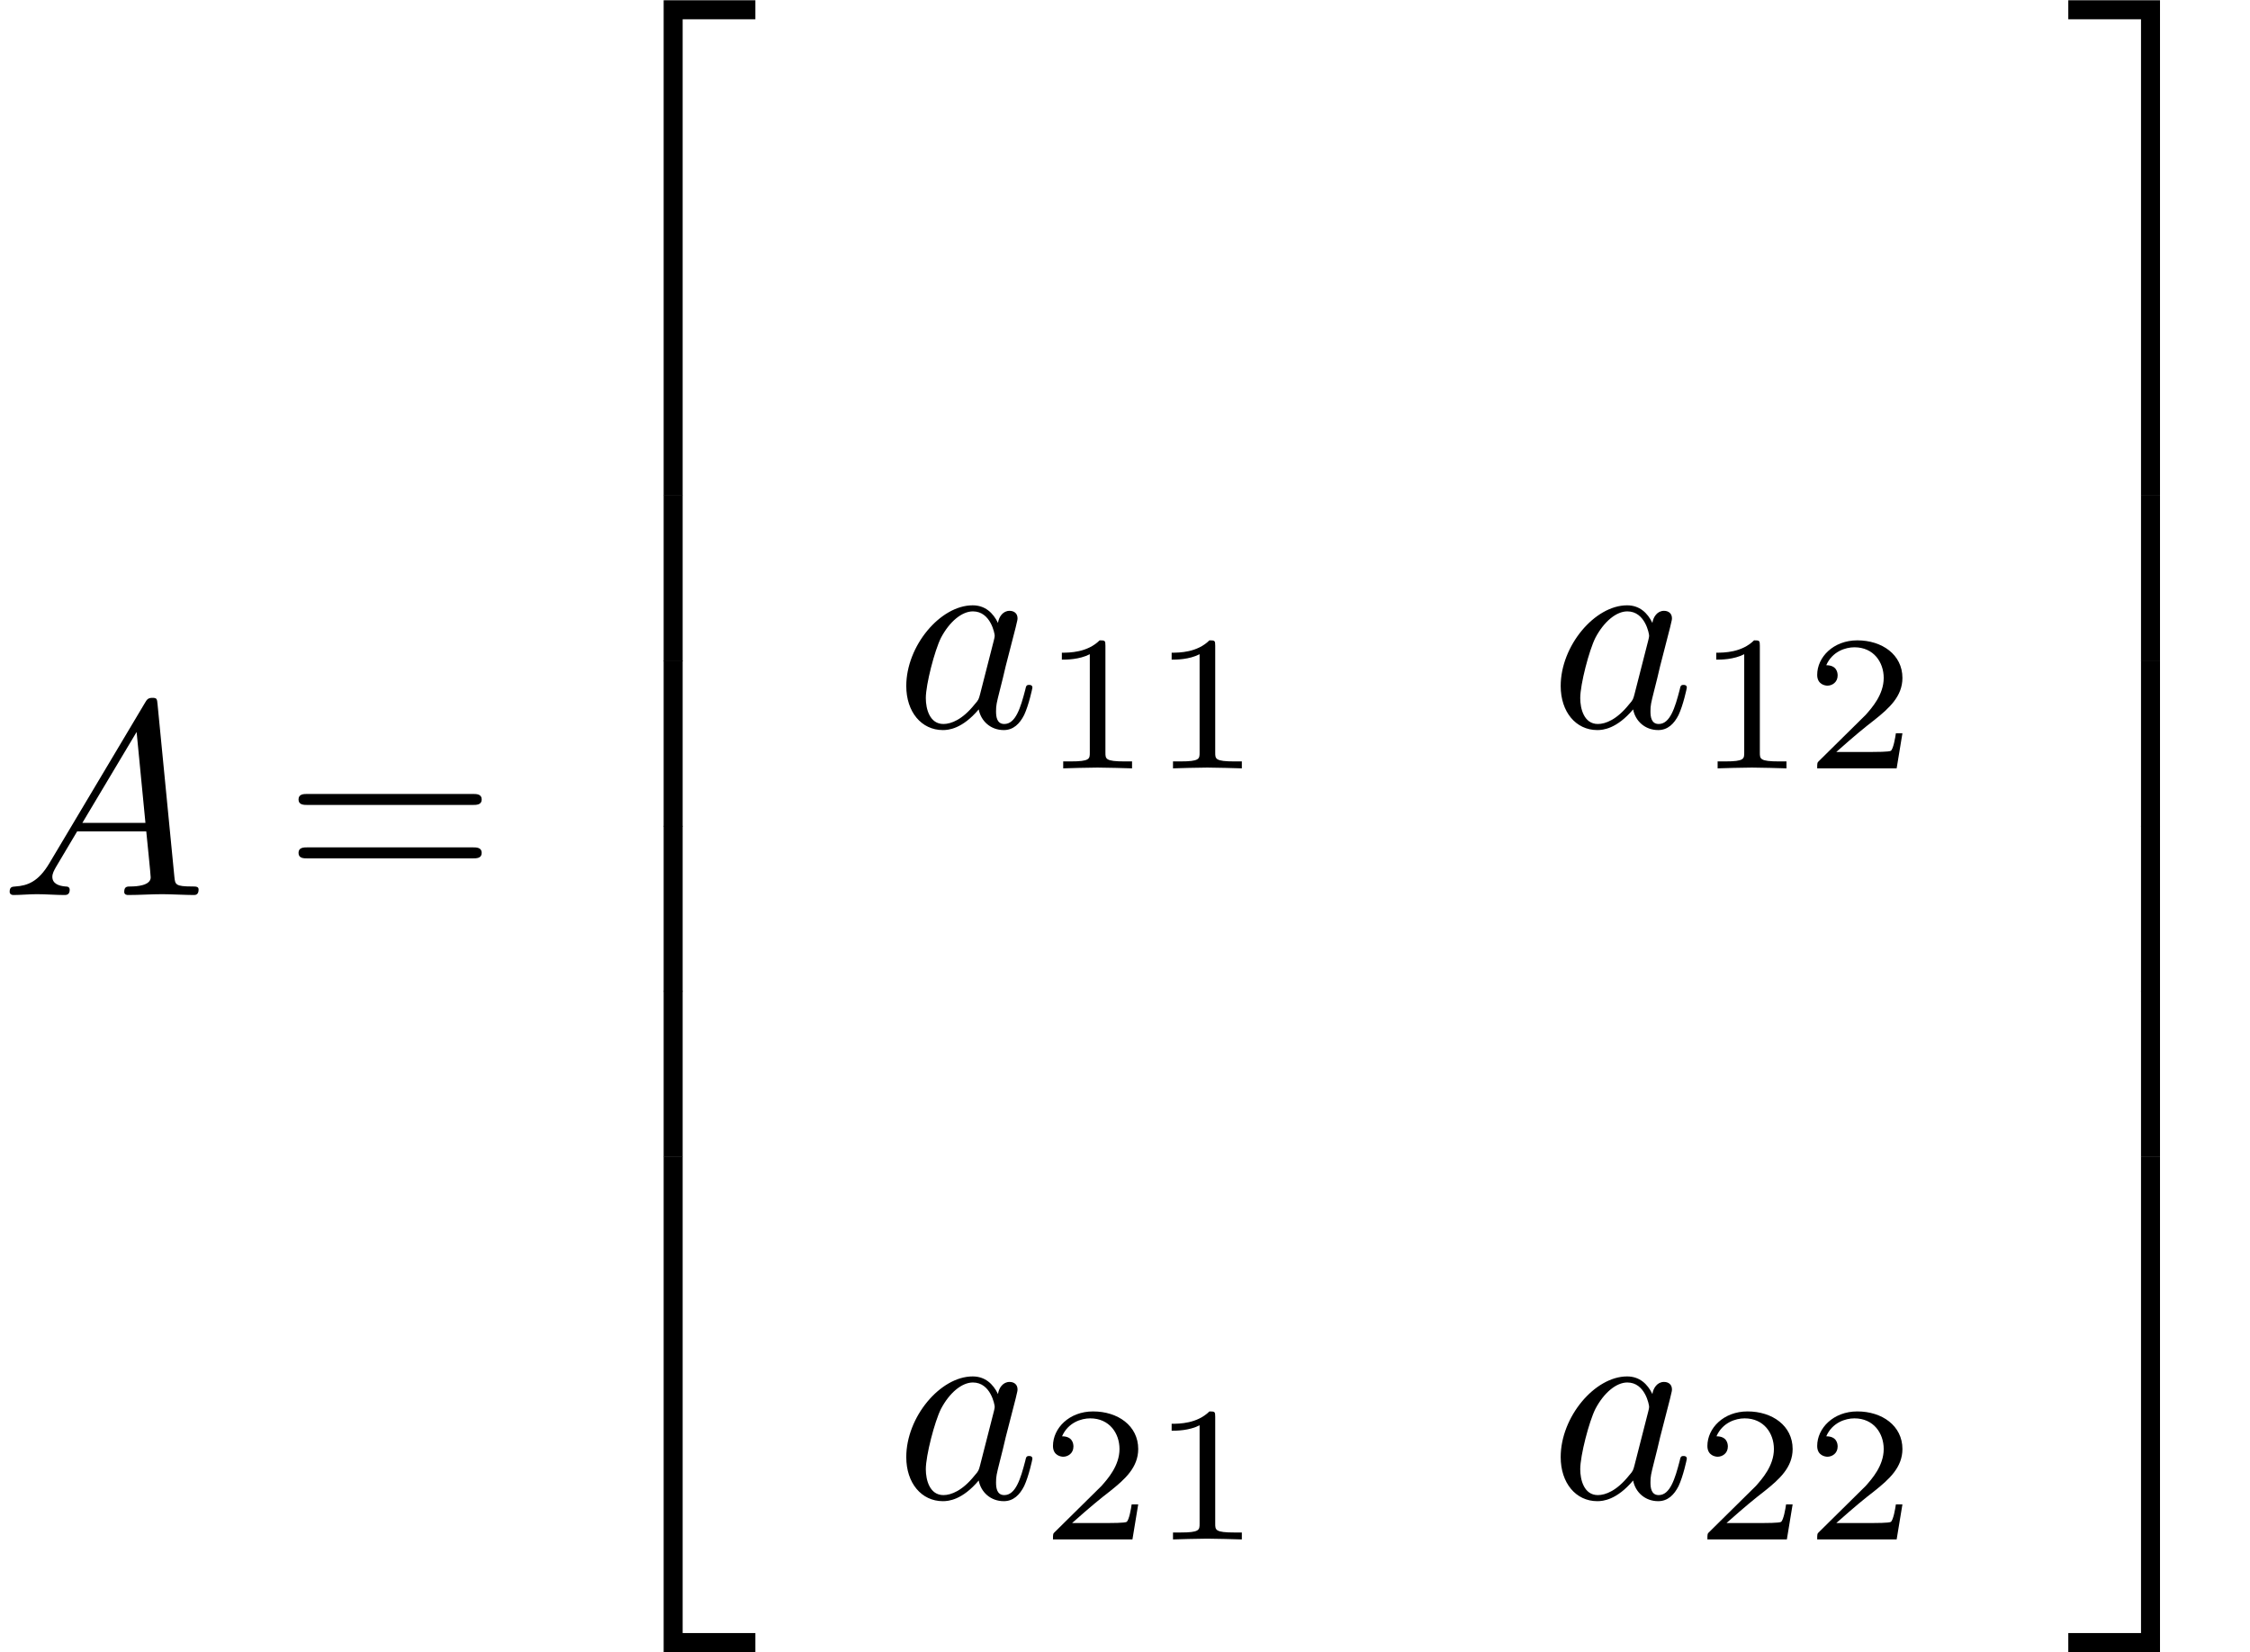<?xml version='1.0' encoding='UTF-8'?>
<!-- This file was generated by dvisvgm 2.2 -->
<svg height='83.687pt' version='1.1' viewBox='0 488.049 113.929 83.687' width='113.929pt' xmlns='http://www.w3.org/2000/svg' xmlns:xlink='http://www.w3.org/1999/xlink'>
<defs>
<path d='M1.783 -1.146C1.385 -0.478 0.996 -0.339 0.558 -0.309C0.438 -0.299 0.349 -0.299 0.349 -0.11C0.349 -0.05 0.399 0 0.478 0C0.747 0 1.056 -0.03 1.335 -0.03C1.664 -0.03 2.012 0 2.331 0C2.391 0 2.521 0 2.521 -0.189C2.521 -0.299 2.431 -0.309 2.361 -0.309C2.132 -0.329 1.893 -0.408 1.893 -0.658C1.893 -0.777 1.953 -0.887 2.032 -1.026L2.79 -2.301H5.29C5.31 -2.092 5.45 -0.737 5.45 -0.638C5.45 -0.339 4.932 -0.309 4.732 -0.309C4.593 -0.309 4.493 -0.309 4.493 -0.11C4.493 0 4.613 0 4.633 0C5.041 0 5.469 -0.03 5.878 -0.03C6.127 -0.03 6.755 0 7.004 0C7.064 0 7.183 0 7.183 -0.199C7.183 -0.309 7.083 -0.309 6.954 -0.309C6.336 -0.309 6.336 -0.379 6.306 -0.667L5.699 -6.894C5.679 -7.093 5.679 -7.133 5.509 -7.133C5.35 -7.133 5.31 -7.064 5.25 -6.964L1.783 -1.146ZM2.979 -2.61L4.941 -5.898L5.26 -2.61H2.979Z' id='g20-65'/>
<path d='M3.716 -3.766C3.537 -4.135 3.248 -4.403 2.8 -4.403C1.634 -4.403 0.399 -2.939 0.399 -1.484C0.399 -0.548 0.946 0.11 1.724 0.11C1.923 0.11 2.421 0.07 3.019 -0.638C3.098 -0.219 3.447 0.11 3.925 0.11C4.274 0.11 4.503 -0.12 4.663 -0.438C4.832 -0.797 4.961 -1.405 4.961 -1.425C4.961 -1.524 4.872 -1.524 4.842 -1.524C4.742 -1.524 4.732 -1.484 4.702 -1.345C4.533 -0.697 4.354 -0.11 3.945 -0.11C3.676 -0.11 3.646 -0.369 3.646 -0.568C3.646 -0.787 3.666 -0.867 3.776 -1.305C3.885 -1.724 3.905 -1.823 3.995 -2.202L4.354 -3.597C4.423 -3.875 4.423 -3.895 4.423 -3.935C4.423 -4.105 4.304 -4.204 4.135 -4.204C3.895 -4.204 3.746 -3.985 3.716 -3.766ZM3.068 -1.186C3.019 -1.006 3.019 -0.986 2.869 -0.817C2.431 -0.269 2.022 -0.11 1.743 -0.11C1.245 -0.11 1.106 -0.658 1.106 -1.046C1.106 -1.544 1.425 -2.77 1.654 -3.228C1.963 -3.816 2.411 -4.184 2.809 -4.184C3.457 -4.184 3.597 -3.367 3.597 -3.308S3.577 -3.188 3.567 -3.138L3.068 -1.186Z' id='g20-97'/>
<path d='M6.844 -3.258C6.994 -3.258 7.183 -3.258 7.183 -3.457S6.994 -3.656 6.854 -3.656H0.887C0.747 -3.656 0.558 -3.656 0.558 -3.457S0.747 -3.258 0.897 -3.258H6.844ZM6.854 -1.325C6.994 -1.325 7.183 -1.325 7.183 -1.524S6.994 -1.724 6.844 -1.724H0.897C0.747 -1.724 0.558 -1.724 0.558 -1.524S0.747 -1.325 0.887 -1.325H6.854Z' id='g23-61'/>
<path d='M3.248 17.534H3.935V0.299H6.565V-0.389H3.248V17.534Z' id='g26-50'/>
<path d='M2.7 17.534H3.387V-0.389H0.07V0.299H2.7V17.534Z' id='g26-51'/>
<path d='M3.248 17.524H6.565V16.837H3.935V-0.399H3.248V17.524Z' id='g26-52'/>
<path d='M2.7 16.837H0.07V17.524H3.387V-0.399H2.7V16.837Z' id='g26-53'/>
<path d='M3.248 5.988H3.935V-0.01H3.248V5.988Z' id='g26-54'/>
<path d='M2.7 5.988H3.387V-0.01H2.7V5.988Z' id='g26-55'/>
<path d='M2.336 -4.435C2.336 -4.624 2.322 -4.631 2.127 -4.631C1.681 -4.191 1.046 -4.184 0.76 -4.184V-3.933C0.928 -3.933 1.388 -3.933 1.771 -4.129V-0.572C1.771 -0.342 1.771 -0.251 1.074 -0.251H0.809V0C0.934 -0.007 1.792 -0.028 2.05 -0.028C2.267 -0.028 3.145 -0.007 3.299 0V-0.251H3.034C2.336 -0.251 2.336 -0.342 2.336 -0.572V-4.435Z' id='g24-49'/>
<path d='M3.522 -1.269H3.285C3.264 -1.116 3.194 -0.704 3.103 -0.635C3.048 -0.593 2.511 -0.593 2.413 -0.593H1.13C1.862 -1.241 2.106 -1.437 2.525 -1.764C3.041 -2.176 3.522 -2.608 3.522 -3.271C3.522 -4.115 2.783 -4.631 1.89 -4.631C1.025 -4.631 0.439 -4.024 0.439 -3.382C0.439 -3.027 0.739 -2.992 0.809 -2.992C0.976 -2.992 1.179 -3.11 1.179 -3.361C1.179 -3.487 1.13 -3.731 0.767 -3.731C0.983 -4.226 1.458 -4.38 1.785 -4.38C2.483 -4.38 2.845 -3.836 2.845 -3.271C2.845 -2.664 2.413 -2.183 2.19 -1.932L0.509 -0.272C0.439 -0.209 0.439 -0.195 0.439 0H3.313L3.522 -1.269Z' id='g24-50'/>
</defs>
<g id='page1' transform='matrix(1.4 0 0 1.4 0 0)'>
<use x='0' xlink:href='#g20-65' y='380.985'/>
<use x='10.239' xlink:href='#g23-61' y='380.985'/>
<use x='20.755' xlink:href='#g26-50' y='349.005'/>
<use x='20.755' xlink:href='#g26-54' y='366.539'/>
<use x='20.755' xlink:href='#g26-54' y='372.517'/>
<use x='20.755' xlink:href='#g26-54' y='378.495'/>
<use x='20.755' xlink:href='#g26-54' y='384.472'/>
<use x='20.755' xlink:href='#g26-52' y='390.848'/>
<use x='32.379' xlink:href='#g20-97' y='374.908'/>
<use x='37.645' xlink:href='#g24-49' y='376.403'/>
<use x='41.616' xlink:href='#g24-49' y='376.403'/>
<use x='56.048' xlink:href='#g20-97' y='374.908'/>
<use x='61.314' xlink:href='#g24-49' y='376.403'/>
<use x='65.285' xlink:href='#g24-50' y='376.403'/>
<use x='32.379' xlink:href='#g20-97' y='402.804'/>
<use x='37.645' xlink:href='#g24-50' y='404.298'/>
<use x='41.616' xlink:href='#g24-49' y='404.298'/>
<use x='56.048' xlink:href='#g20-97' y='402.804'/>
<use x='61.314' xlink:href='#g24-50' y='404.298'/>
<use x='65.285' xlink:href='#g24-50' y='404.298'/>
<use x='74.736' xlink:href='#g26-51' y='349.005'/>
<use x='74.736' xlink:href='#g26-55' y='366.539'/>
<use x='74.736' xlink:href='#g26-55' y='372.517'/>
<use x='74.736' xlink:href='#g26-55' y='378.495'/>
<use x='74.736' xlink:href='#g26-55' y='384.472'/>
<use x='74.736' xlink:href='#g26-53' y='390.848'/>
</g>
</svg>